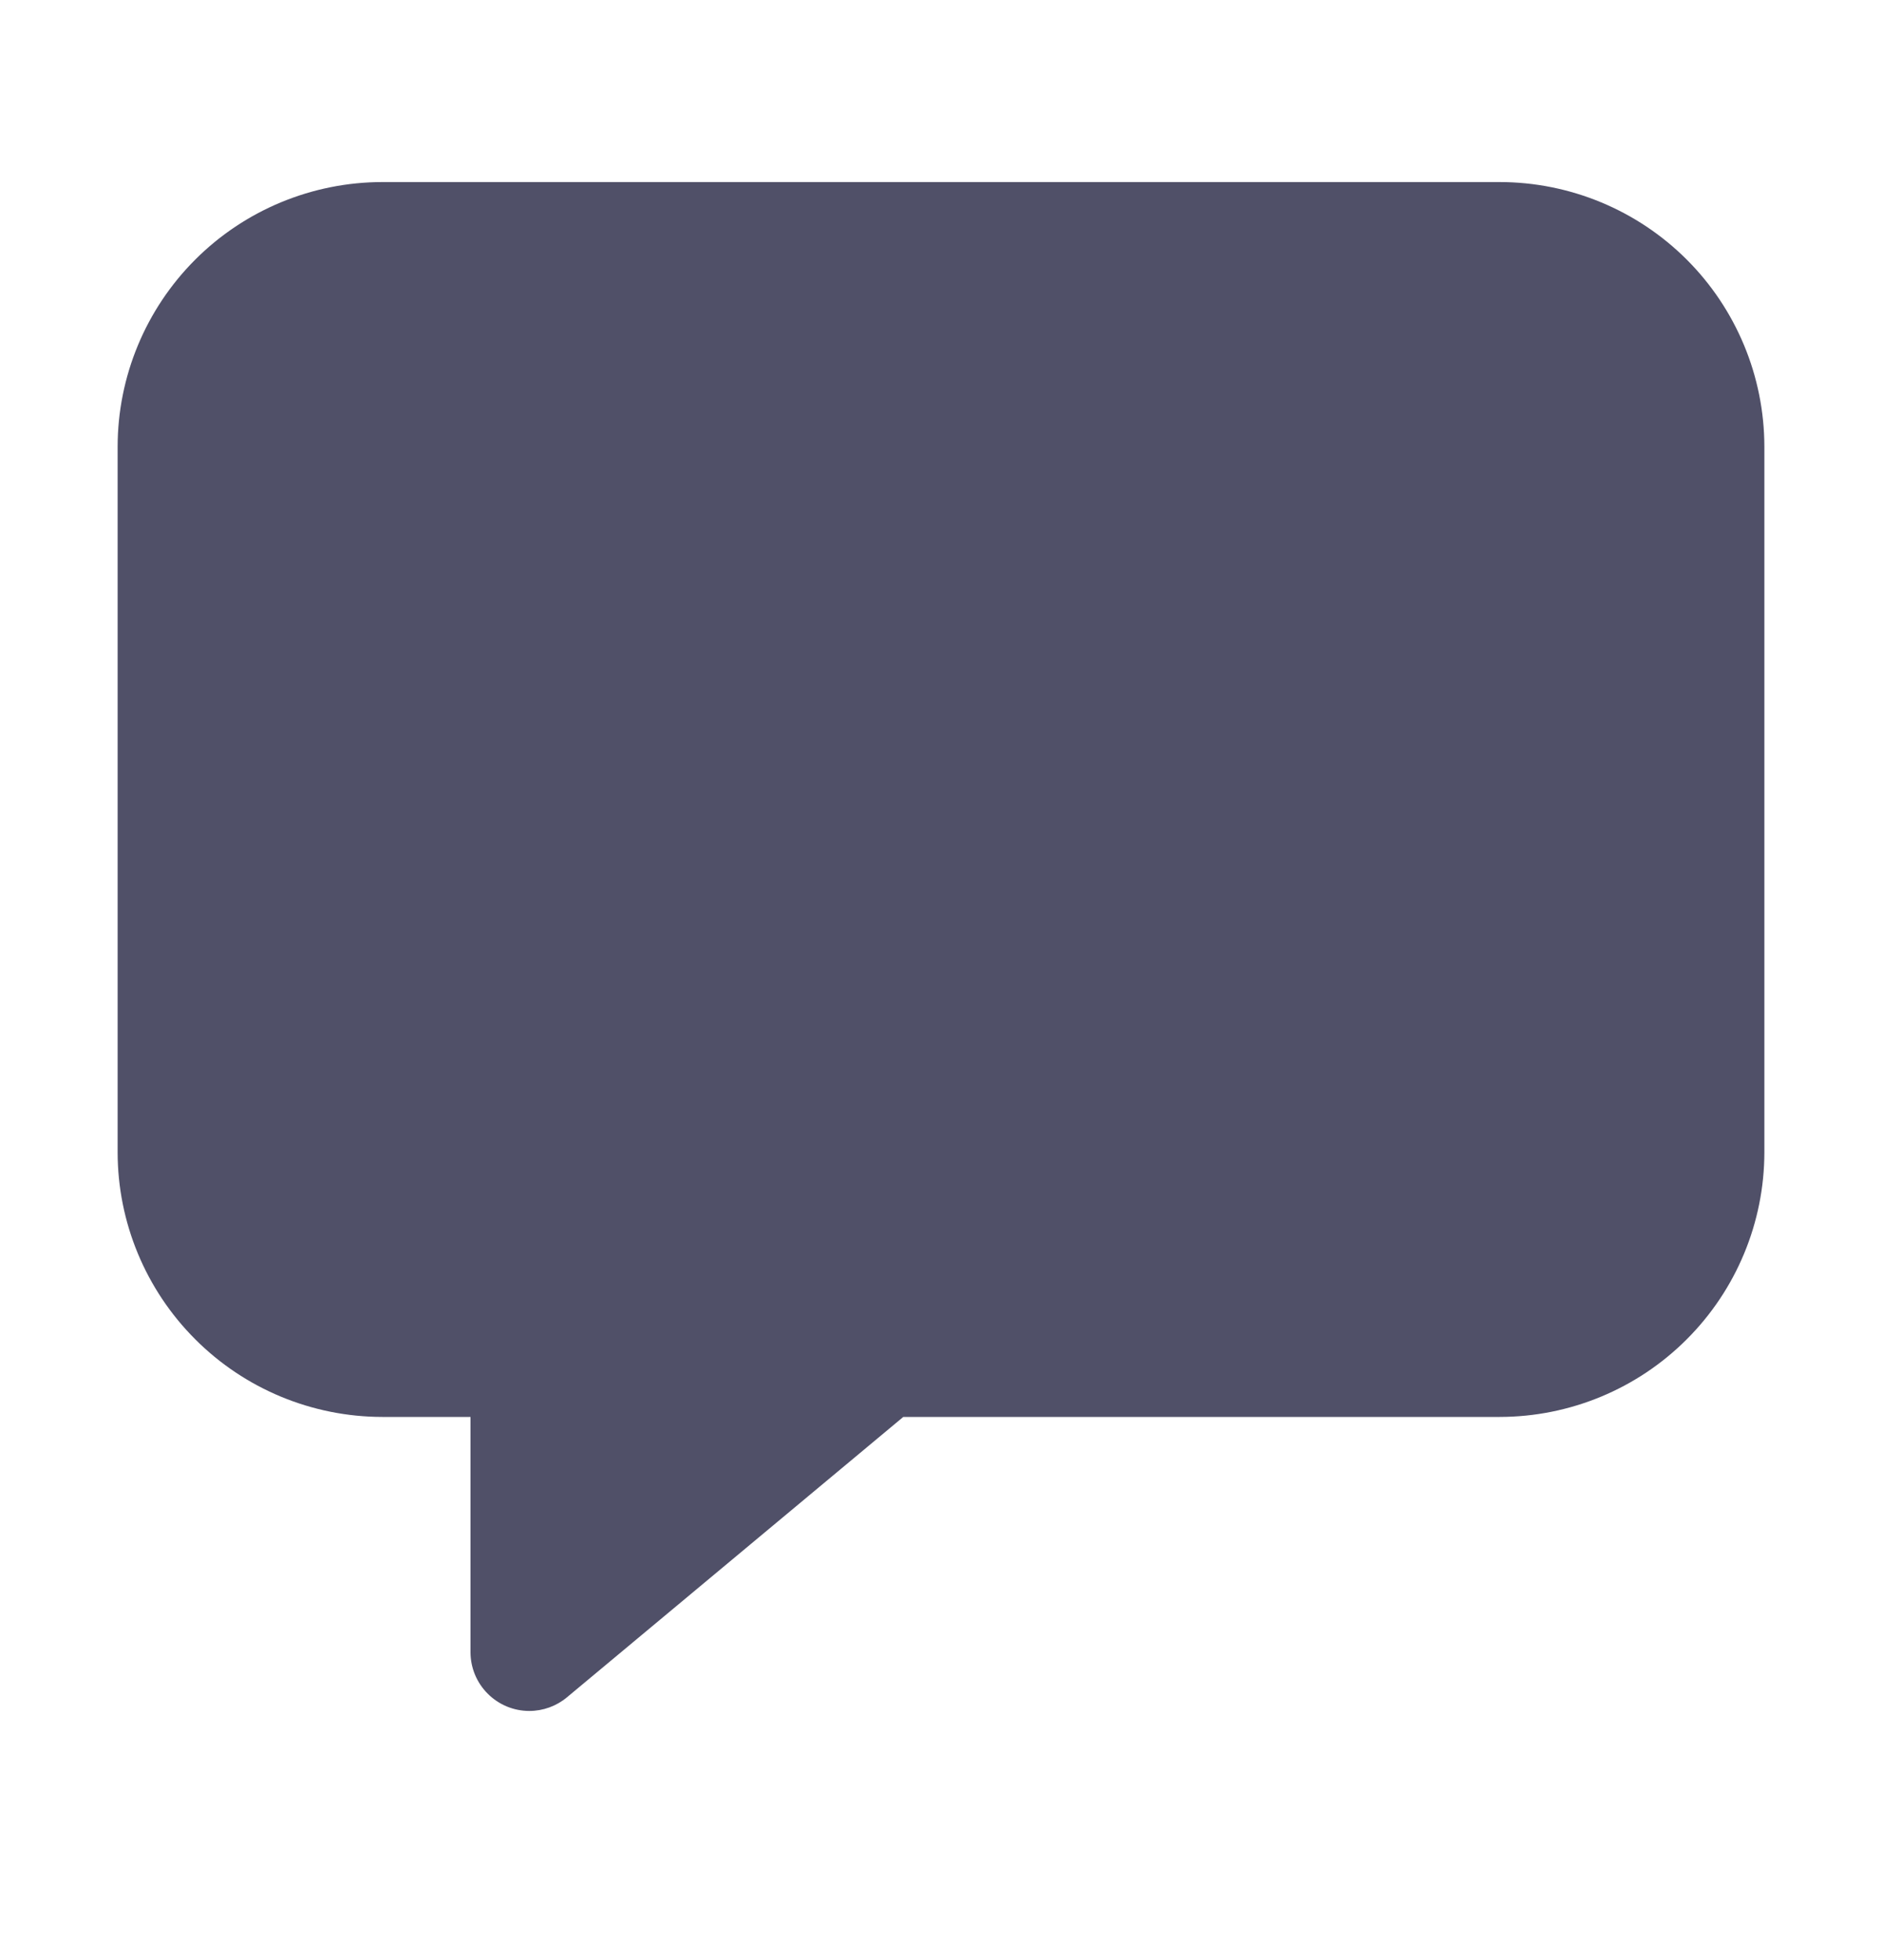 <svg width="24" height="25" viewBox="0 0 24 25" fill="none" xmlns="http://www.w3.org/2000/svg">
<path d="M6.75 21.822C6.551 21.822 6.36 21.743 6.22 21.602C6.079 21.462 6 21.271 6 21.072V18.072H4.875C3.98 18.071 3.122 17.715 2.49 17.082C1.857 16.449 1.501 15.592 1.5 14.697V5.697C1.501 4.802 1.857 3.944 2.49 3.311C3.122 2.679 3.98 2.323 4.875 2.322H19.125C20.02 2.323 20.878 2.679 21.51 3.311C22.143 3.944 22.499 4.802 22.5 5.697V14.697C22.499 15.592 22.143 16.449 21.51 17.082C20.878 17.715 20.02 18.071 19.125 18.072H11.519L7.23 21.648C7.096 21.76 6.926 21.822 6.75 21.822Z" fill="#505068"/>
</svg>
